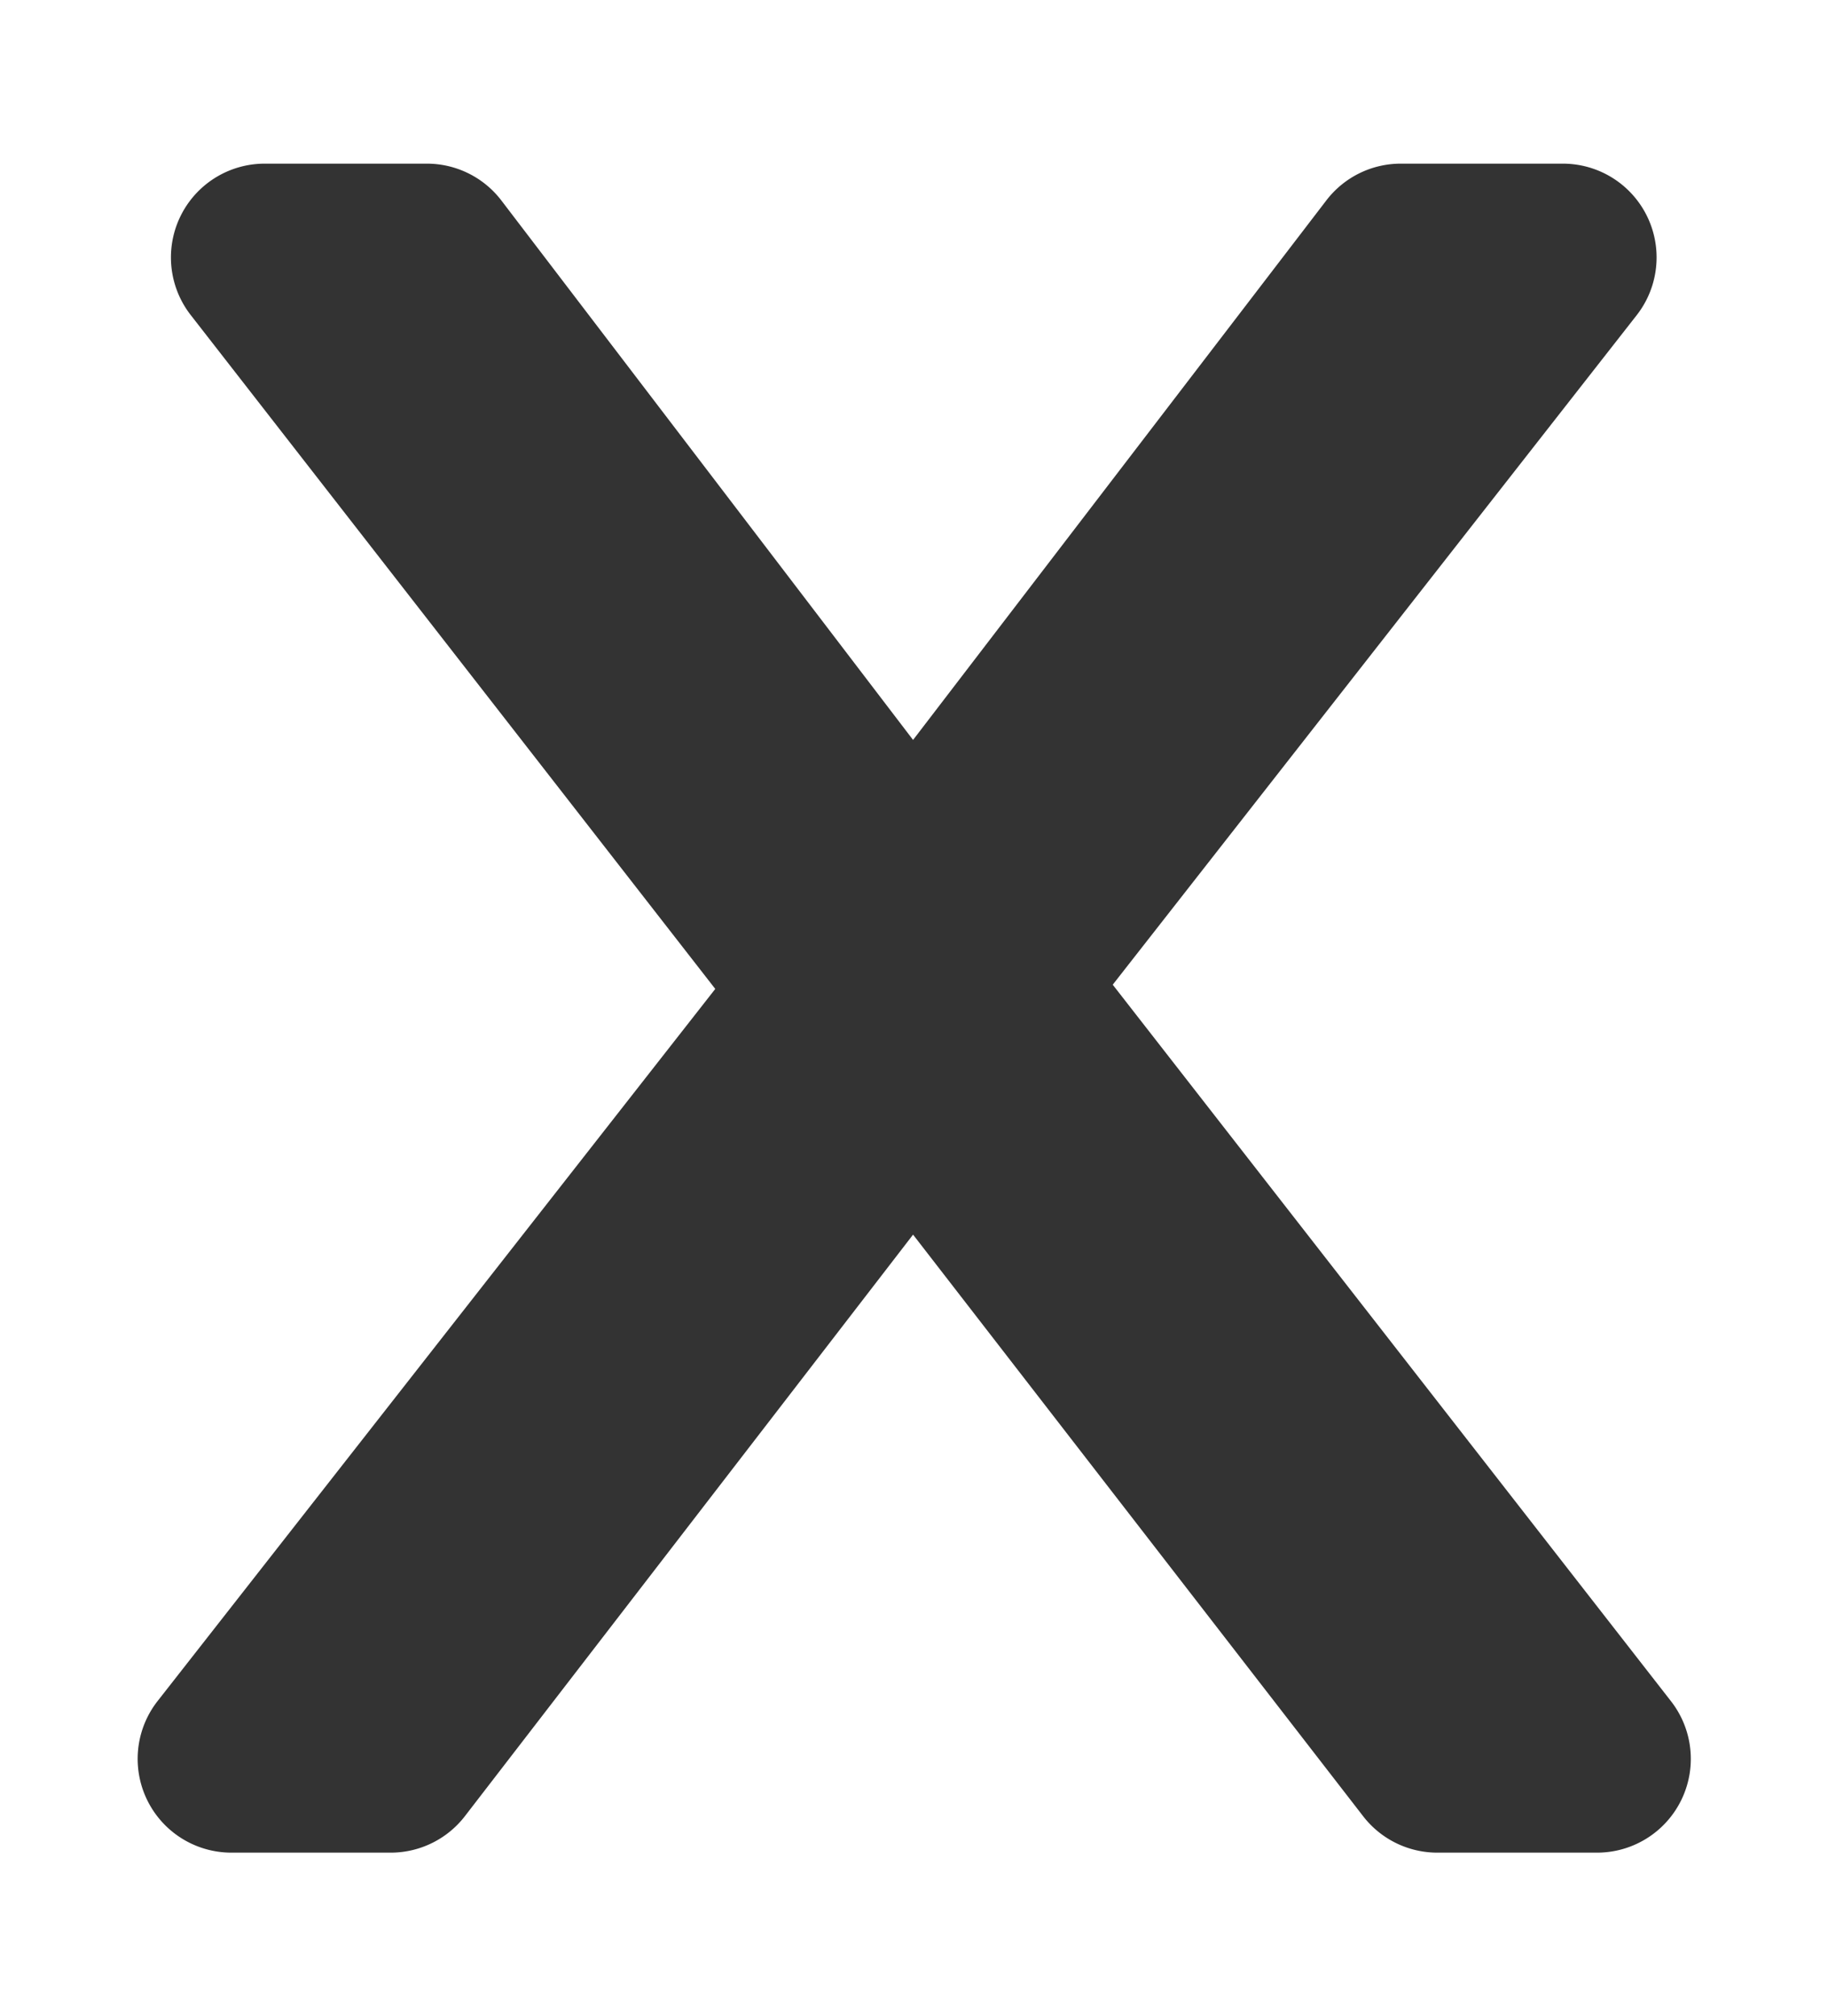 <svg xmlns="http://www.w3.org/2000/svg" viewBox="0 0 39 43"><defs><style>.cls-1{fill:#333;}</style></defs><title>icones</title><g id="pop-ups"><path class="cls-1" d="M35.65,36.28,23.74,21,34.92,6.72a2,2,0,0,0-1.58-3.23H29.89a2,2,0,0,0-1.59.78L19.48,15.78,10.7,4.28a2,2,0,0,0-1.59-.79H5.65A2,2,0,0,0,4.07,6.72L15.26,21.09,3.36,36.28a2,2,0,0,0,1.57,3.23H8.34a2,2,0,0,0,1.58-.78l9.56-12.4,9.6,12.4a2,2,0,0,0,1.58.78h3.41a2,2,0,0,0,1.58-3.23Z"/></g></svg>